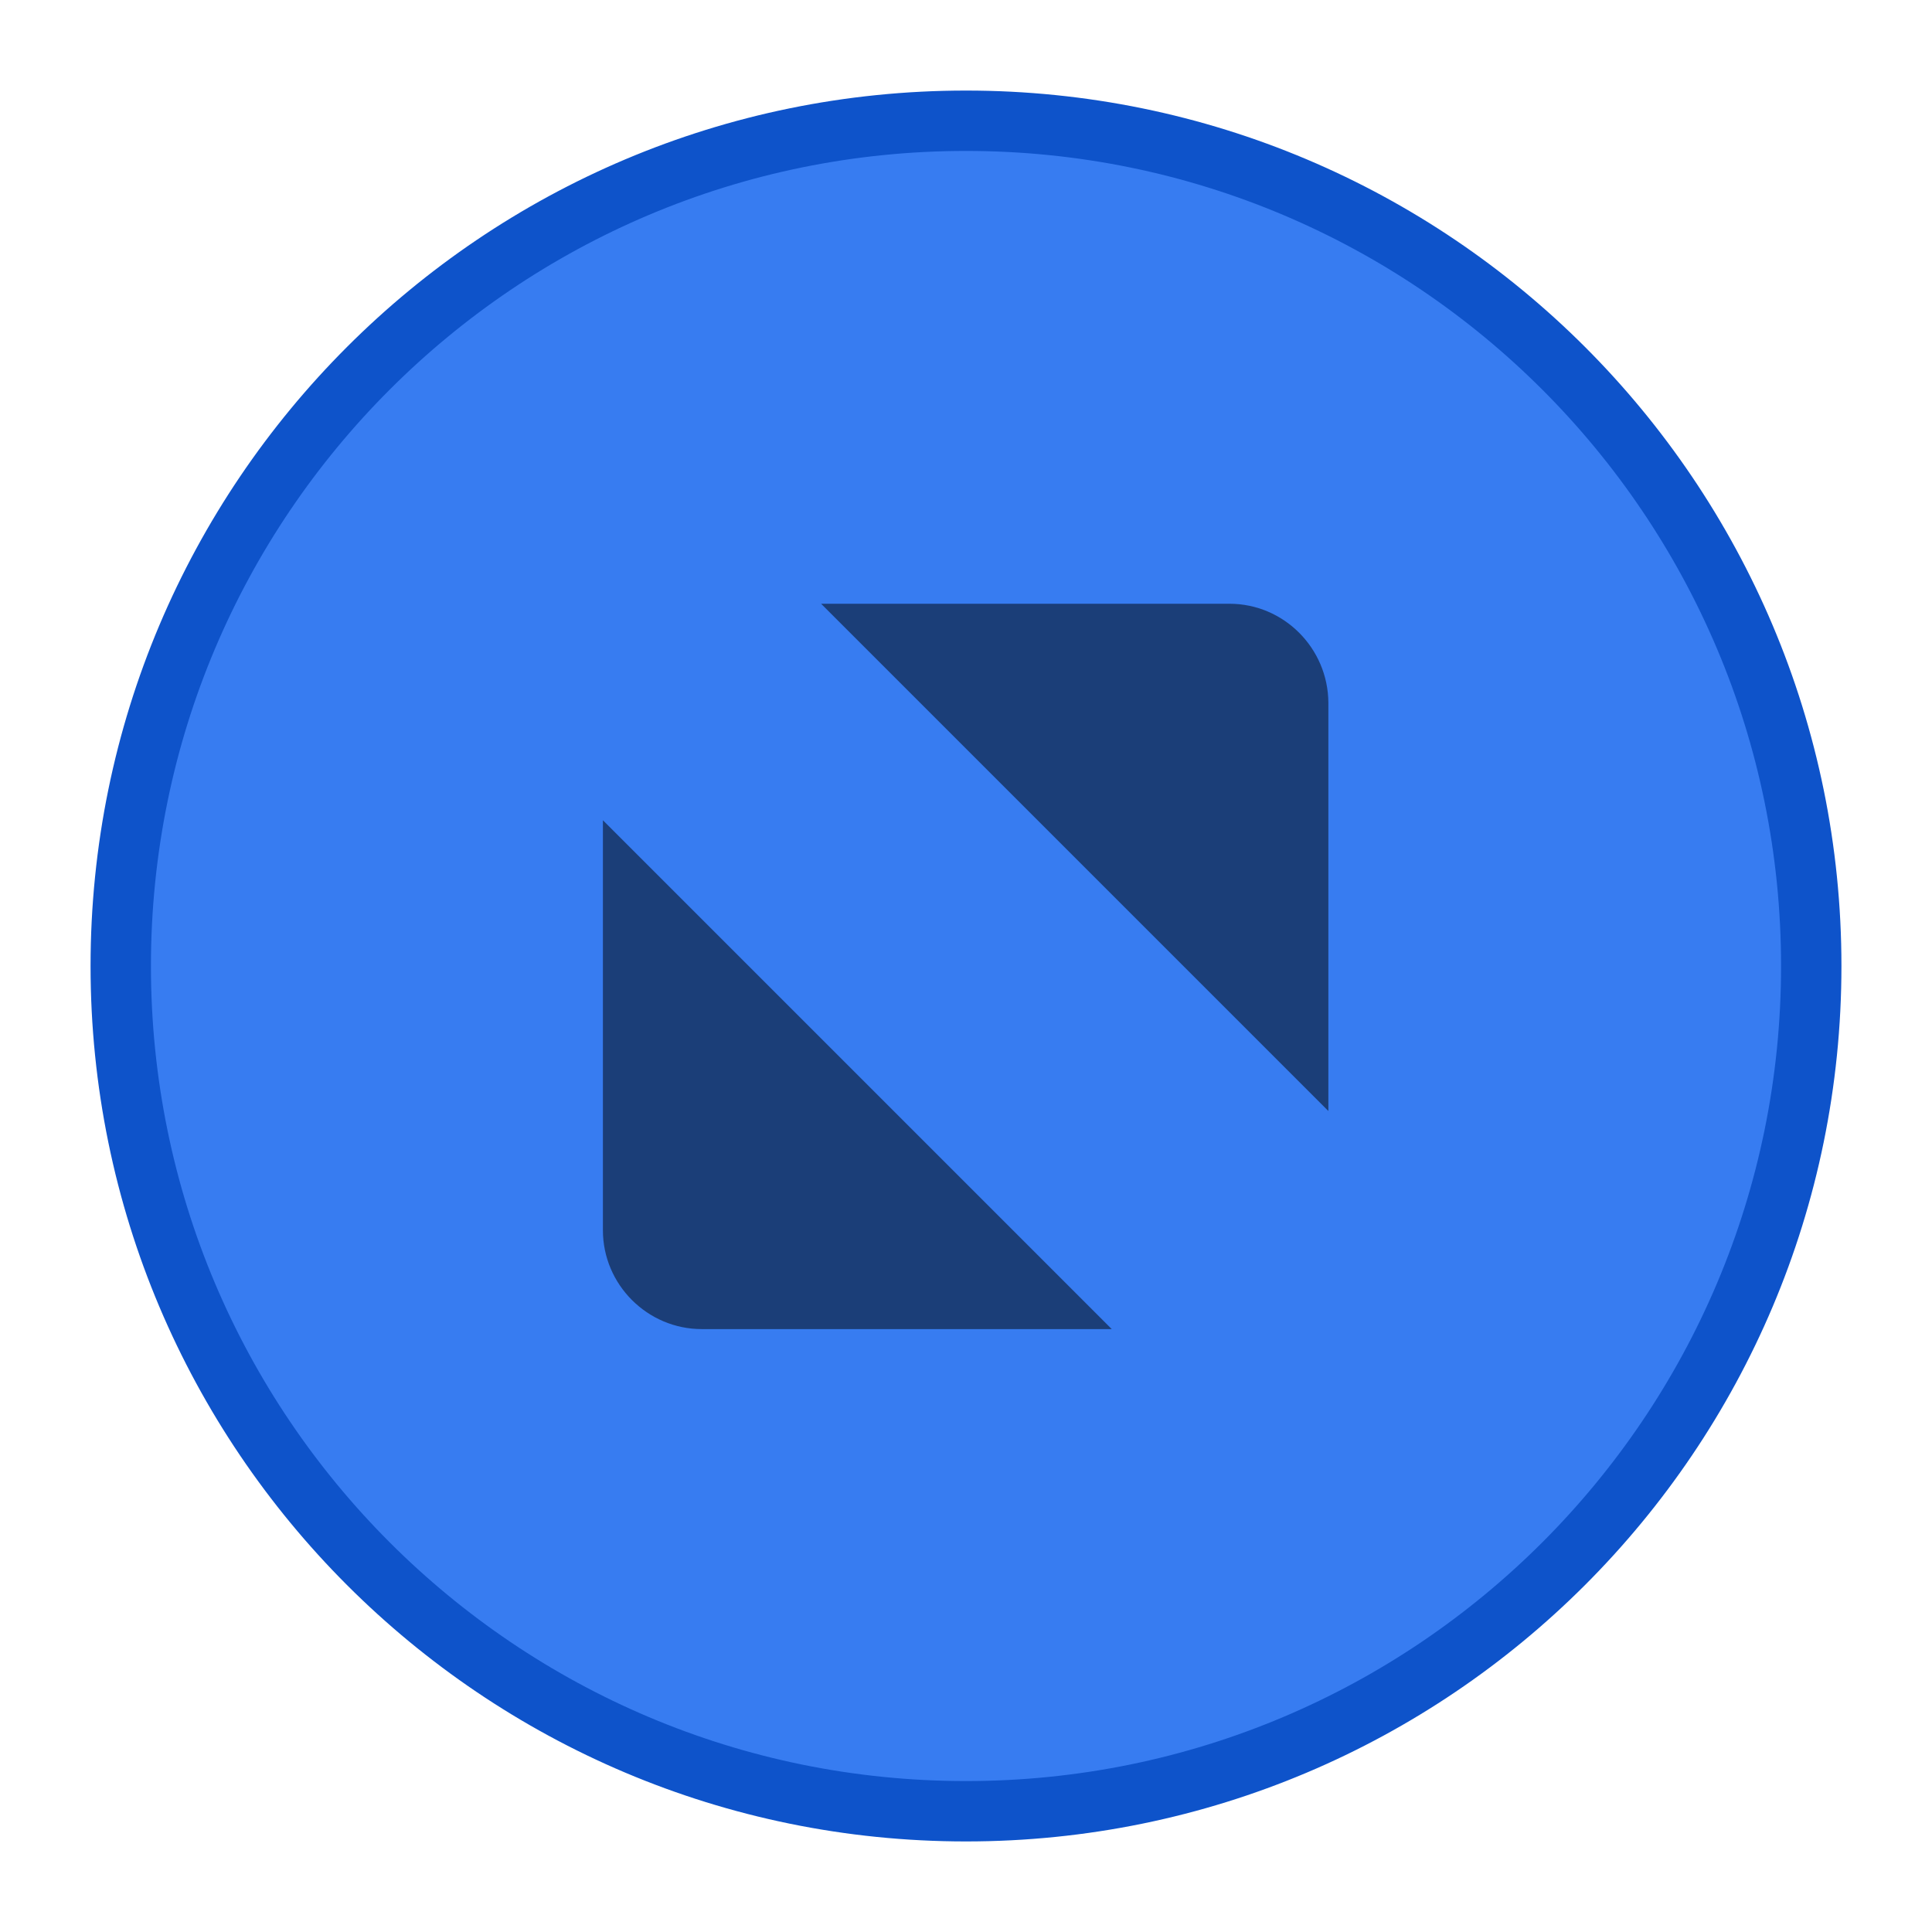 <svg xmlns="http://www.w3.org/2000/svg" xmlns:svg="http://www.w3.org/2000/svg" id="svg1278" width="16" height="16" version="1.1" viewBox="0 0 16 16"><g id="titlebutton-maximize-hover-dark" transform="translate(-513,185.64)"><g id="g752" transform="translate(-781,-432.64)"><path id="path750" d="m 394,92 c -3.866,0 -7,3.134 -7,7 0,3.866 3.134,7 7,7 3.866,0 7,-3.134 7,-7 0,-3.866 -3.134,-7 -7,-7 z" transform="translate(908,156)" style="fill:#377cf1;stroke:#0e53ca;stroke-width:.5"/></g><rect id="rect754" width="16" height="16" x="513" y="-185.64" style="fill:none"/><path id="path756" d="m 519.8,-180.64 h 3.382 c 0.45,0 0.816,0.368 0.819,0.819 v 3.382 z m 2.407,6.007 h -3.395 c -0.45,0 -0.819,-0.368 -0.819,-0.819 v -3.395 l 4.214,4.214" style="opacity:.5;fill-rule:evenodd"/></g></svg>